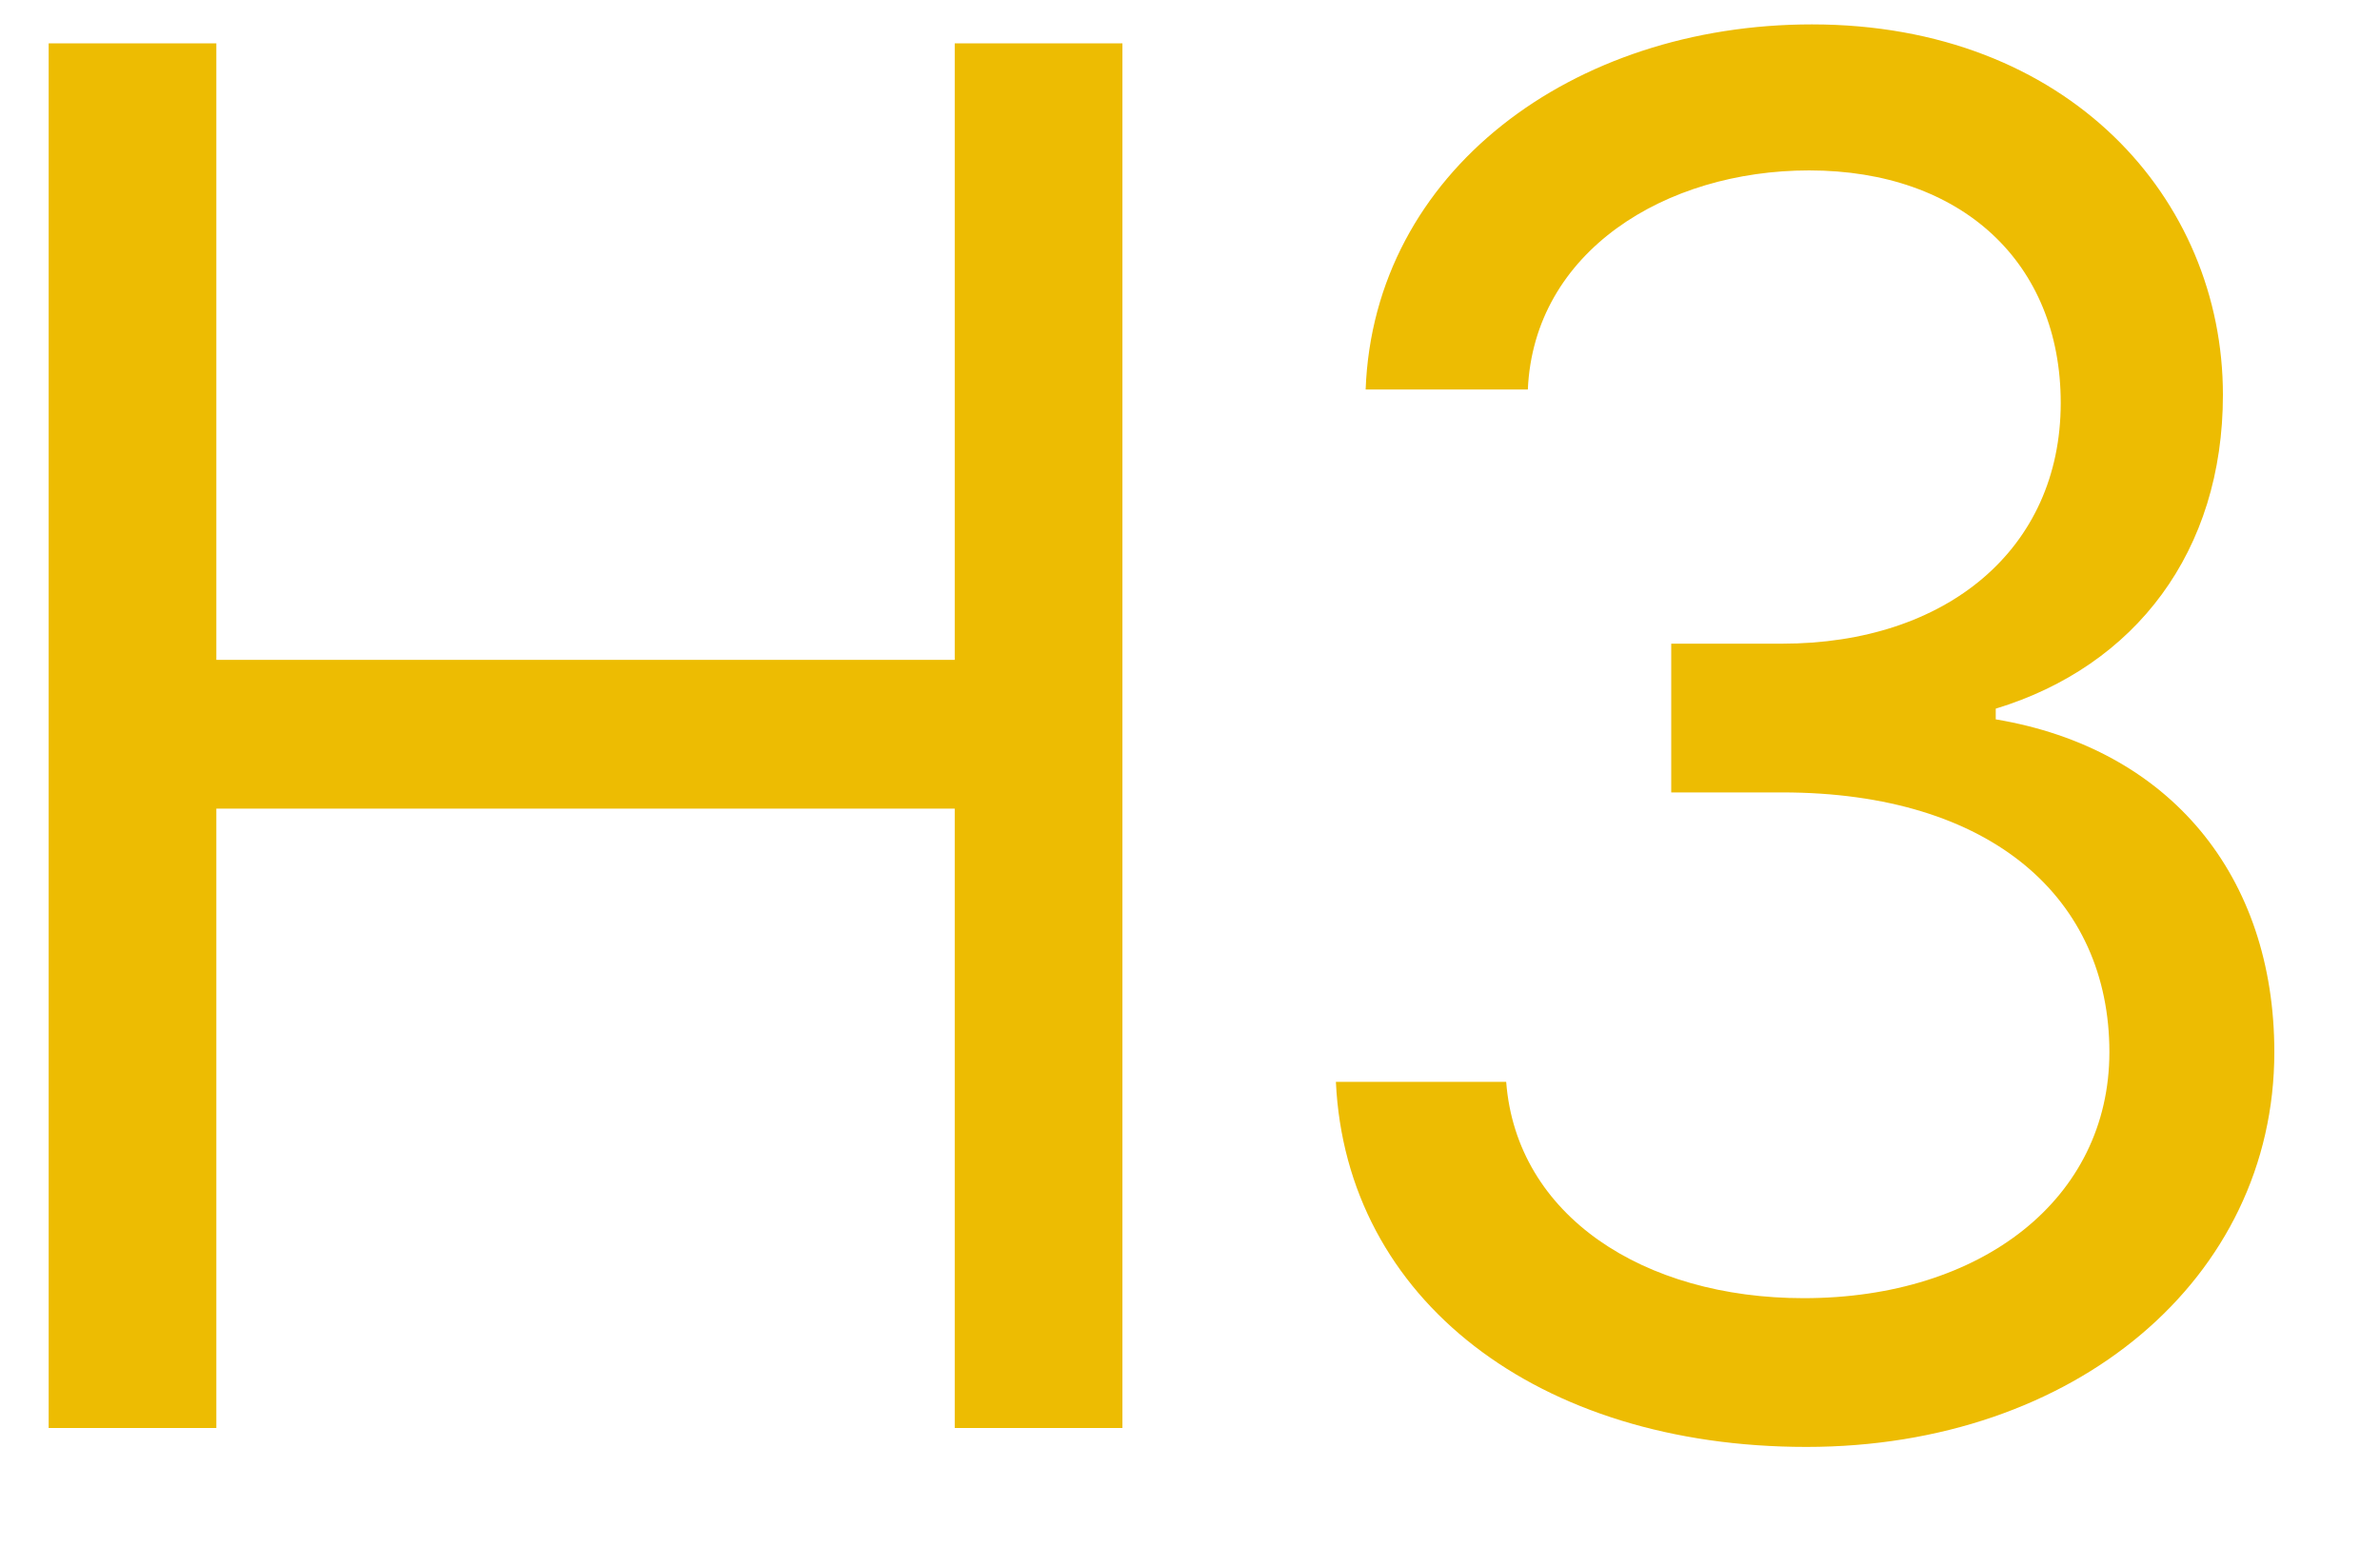 <svg width="20" height="13" viewBox="0 0 20 13" fill="none" xmlns="http://www.w3.org/2000/svg">
<path d="M0.409 12H1.818V6.795H8.023V12H9.432V0.364H8.023V5.545H1.818V0.364H0.409V12ZM15.18 12.159C17.436 12.159 19.112 10.744 19.112 8.841C19.112 7.364 18.237 6.29 16.771 6.045V5.955C17.947 5.597 18.68 4.631 18.68 3.318C18.68 1.67 17.379 0.205 15.226 0.205C13.214 0.205 11.544 1.443 11.476 3.273H12.839C12.89 2.114 13.993 1.432 15.203 1.432C16.487 1.432 17.317 2.21 17.317 3.386C17.317 4.614 16.356 5.409 14.976 5.409H14.044V6.659H14.976C16.743 6.659 17.726 7.557 17.726 8.841C17.726 10.074 16.652 10.909 15.157 10.909C13.811 10.909 12.743 10.216 12.657 9.091H11.226C11.311 10.921 12.924 12.159 15.18 12.159Z" fill="#EDBC02"/>
</svg>
